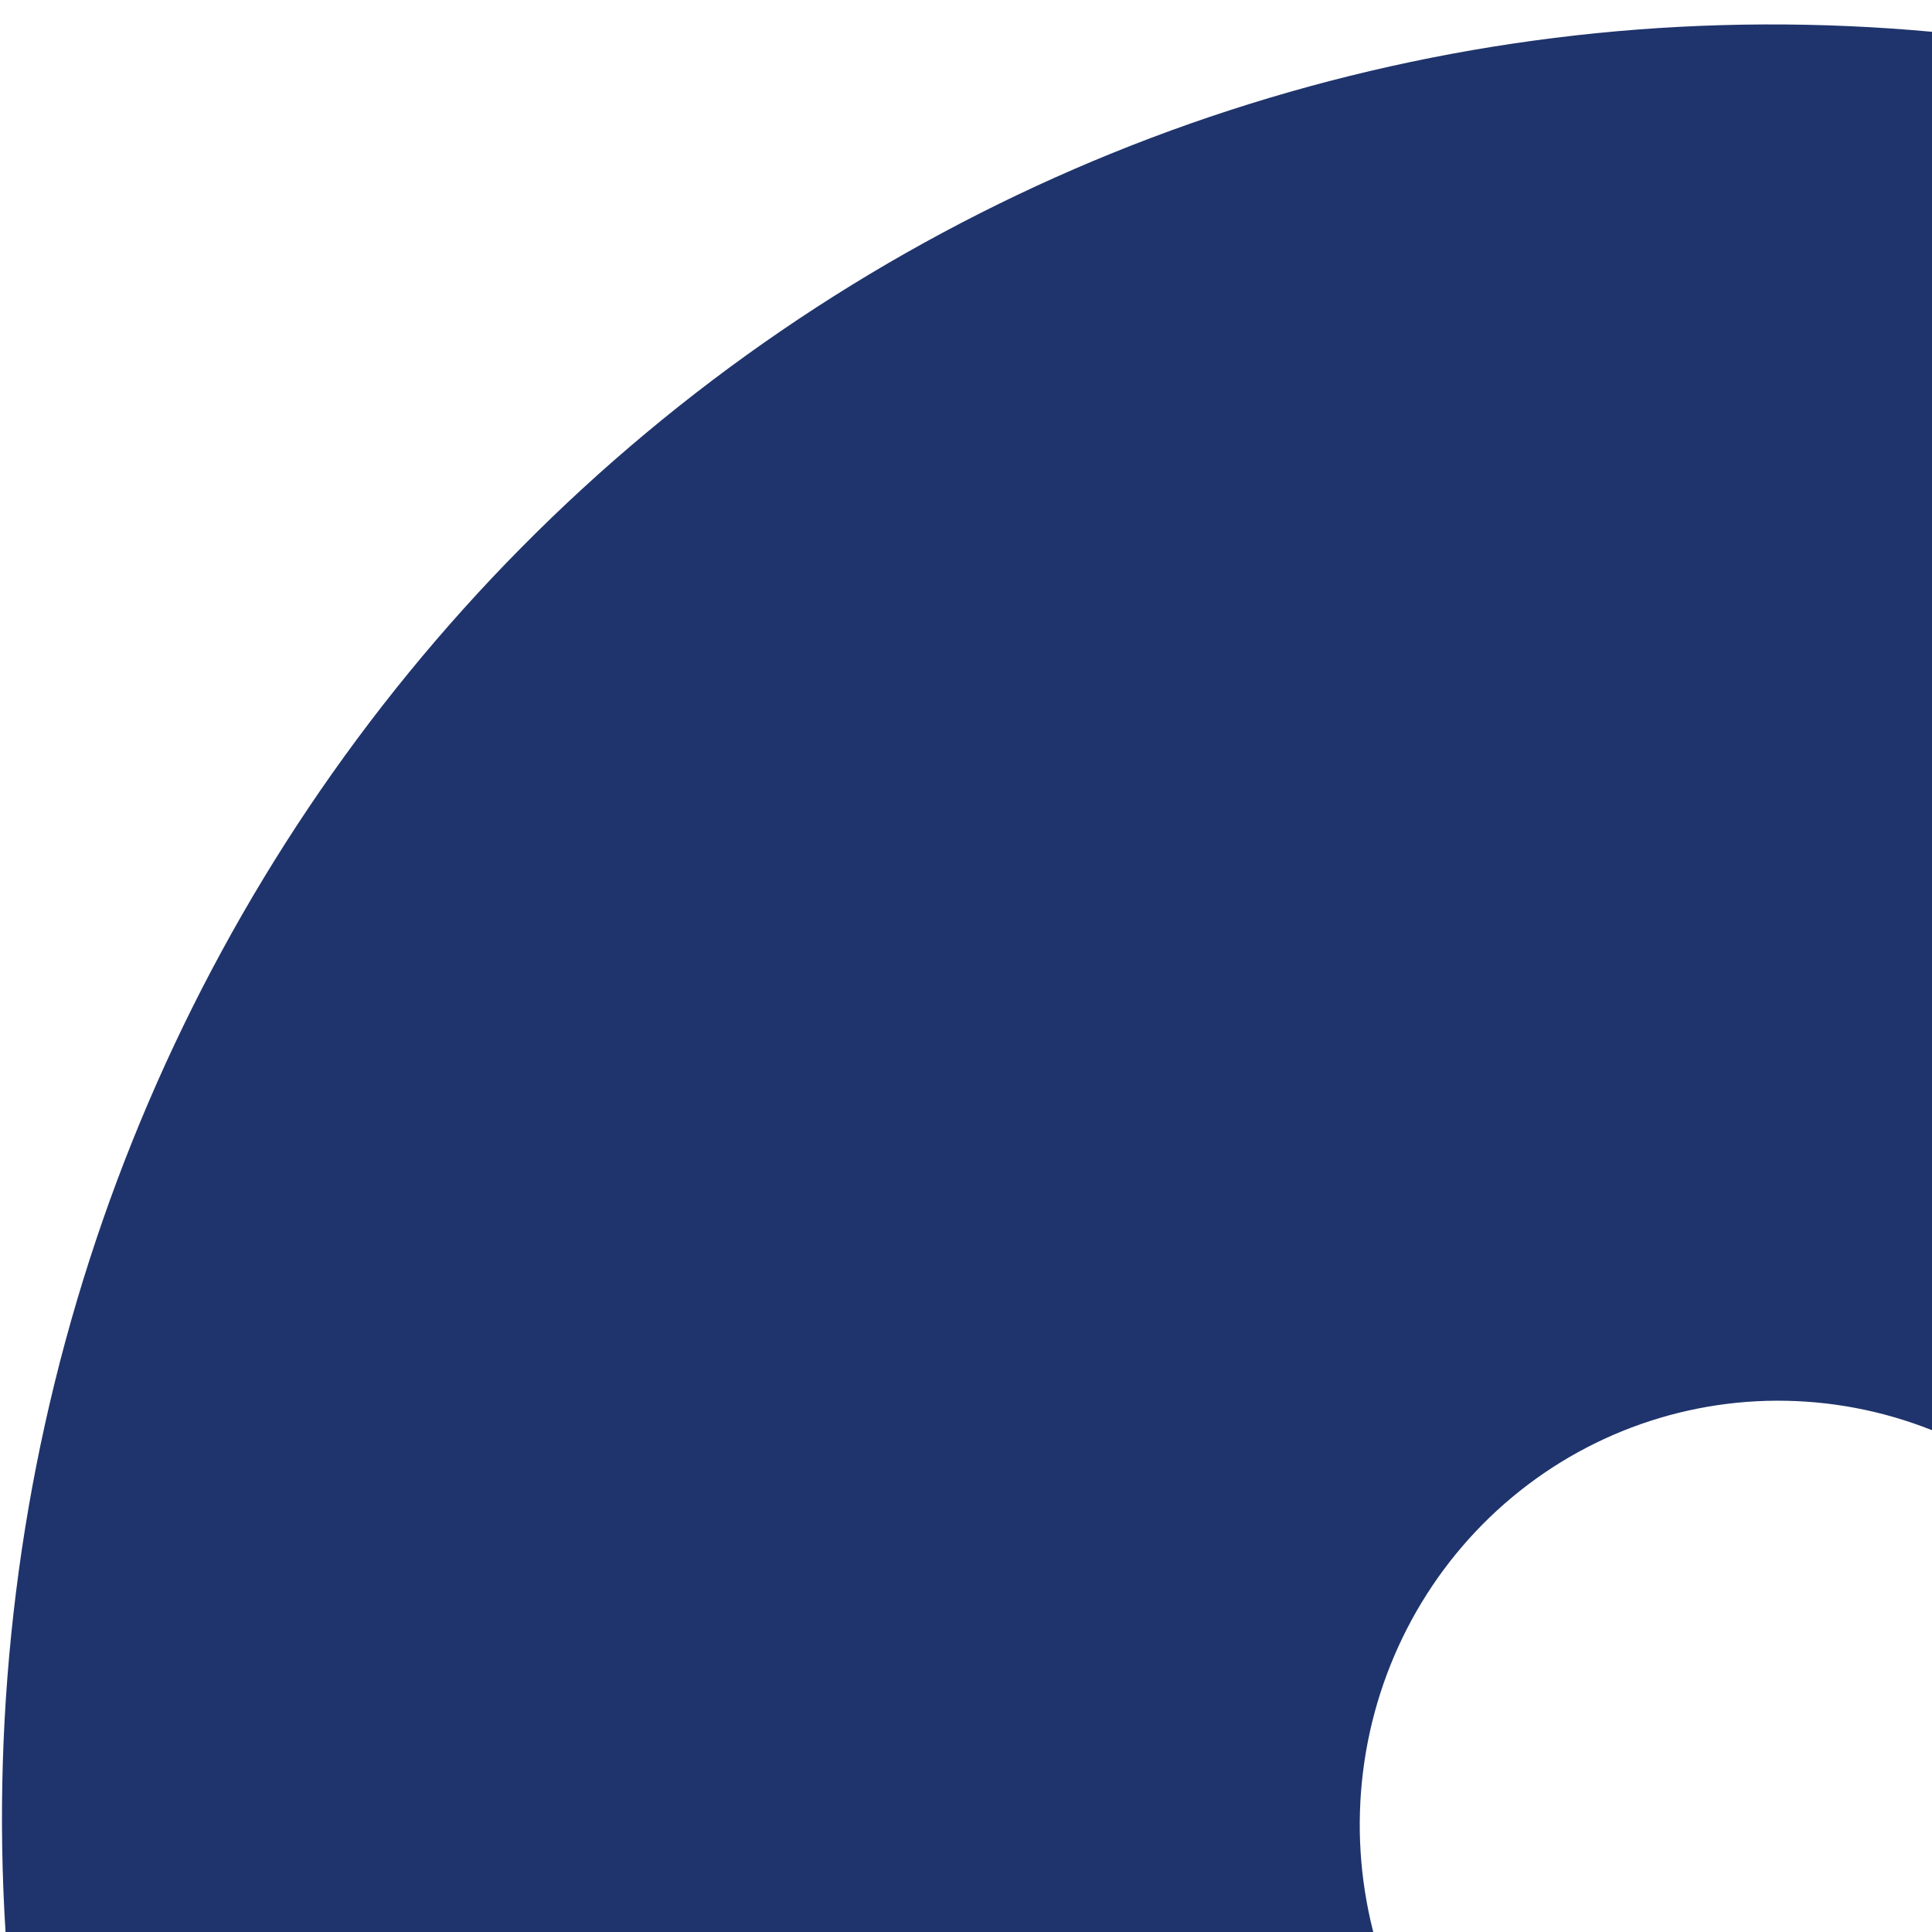 <svg width="75" height="75" viewBox="0 0 75 75" fill="none" xmlns="http://www.w3.org/2000/svg">
<path d="M119.384 23.225C107.358 10.209 90.915 2.299 73.398 1.106C55.882 -0.087 38.607 5.525 25.088 16.802C11.569 28.078 2.82 44.172 0.621 61.81C-1.578 79.448 2.937 97.306 13.25 111.752L55.9 80.573C53.462 77.158 52.394 72.935 52.914 68.765C53.434 64.594 55.503 60.789 58.699 58.123C61.896 55.457 65.98 54.13 70.122 54.412C74.263 54.694 78.151 56.564 80.995 59.642L119.384 23.225Z" fill="#1F346C"/>
</svg>
